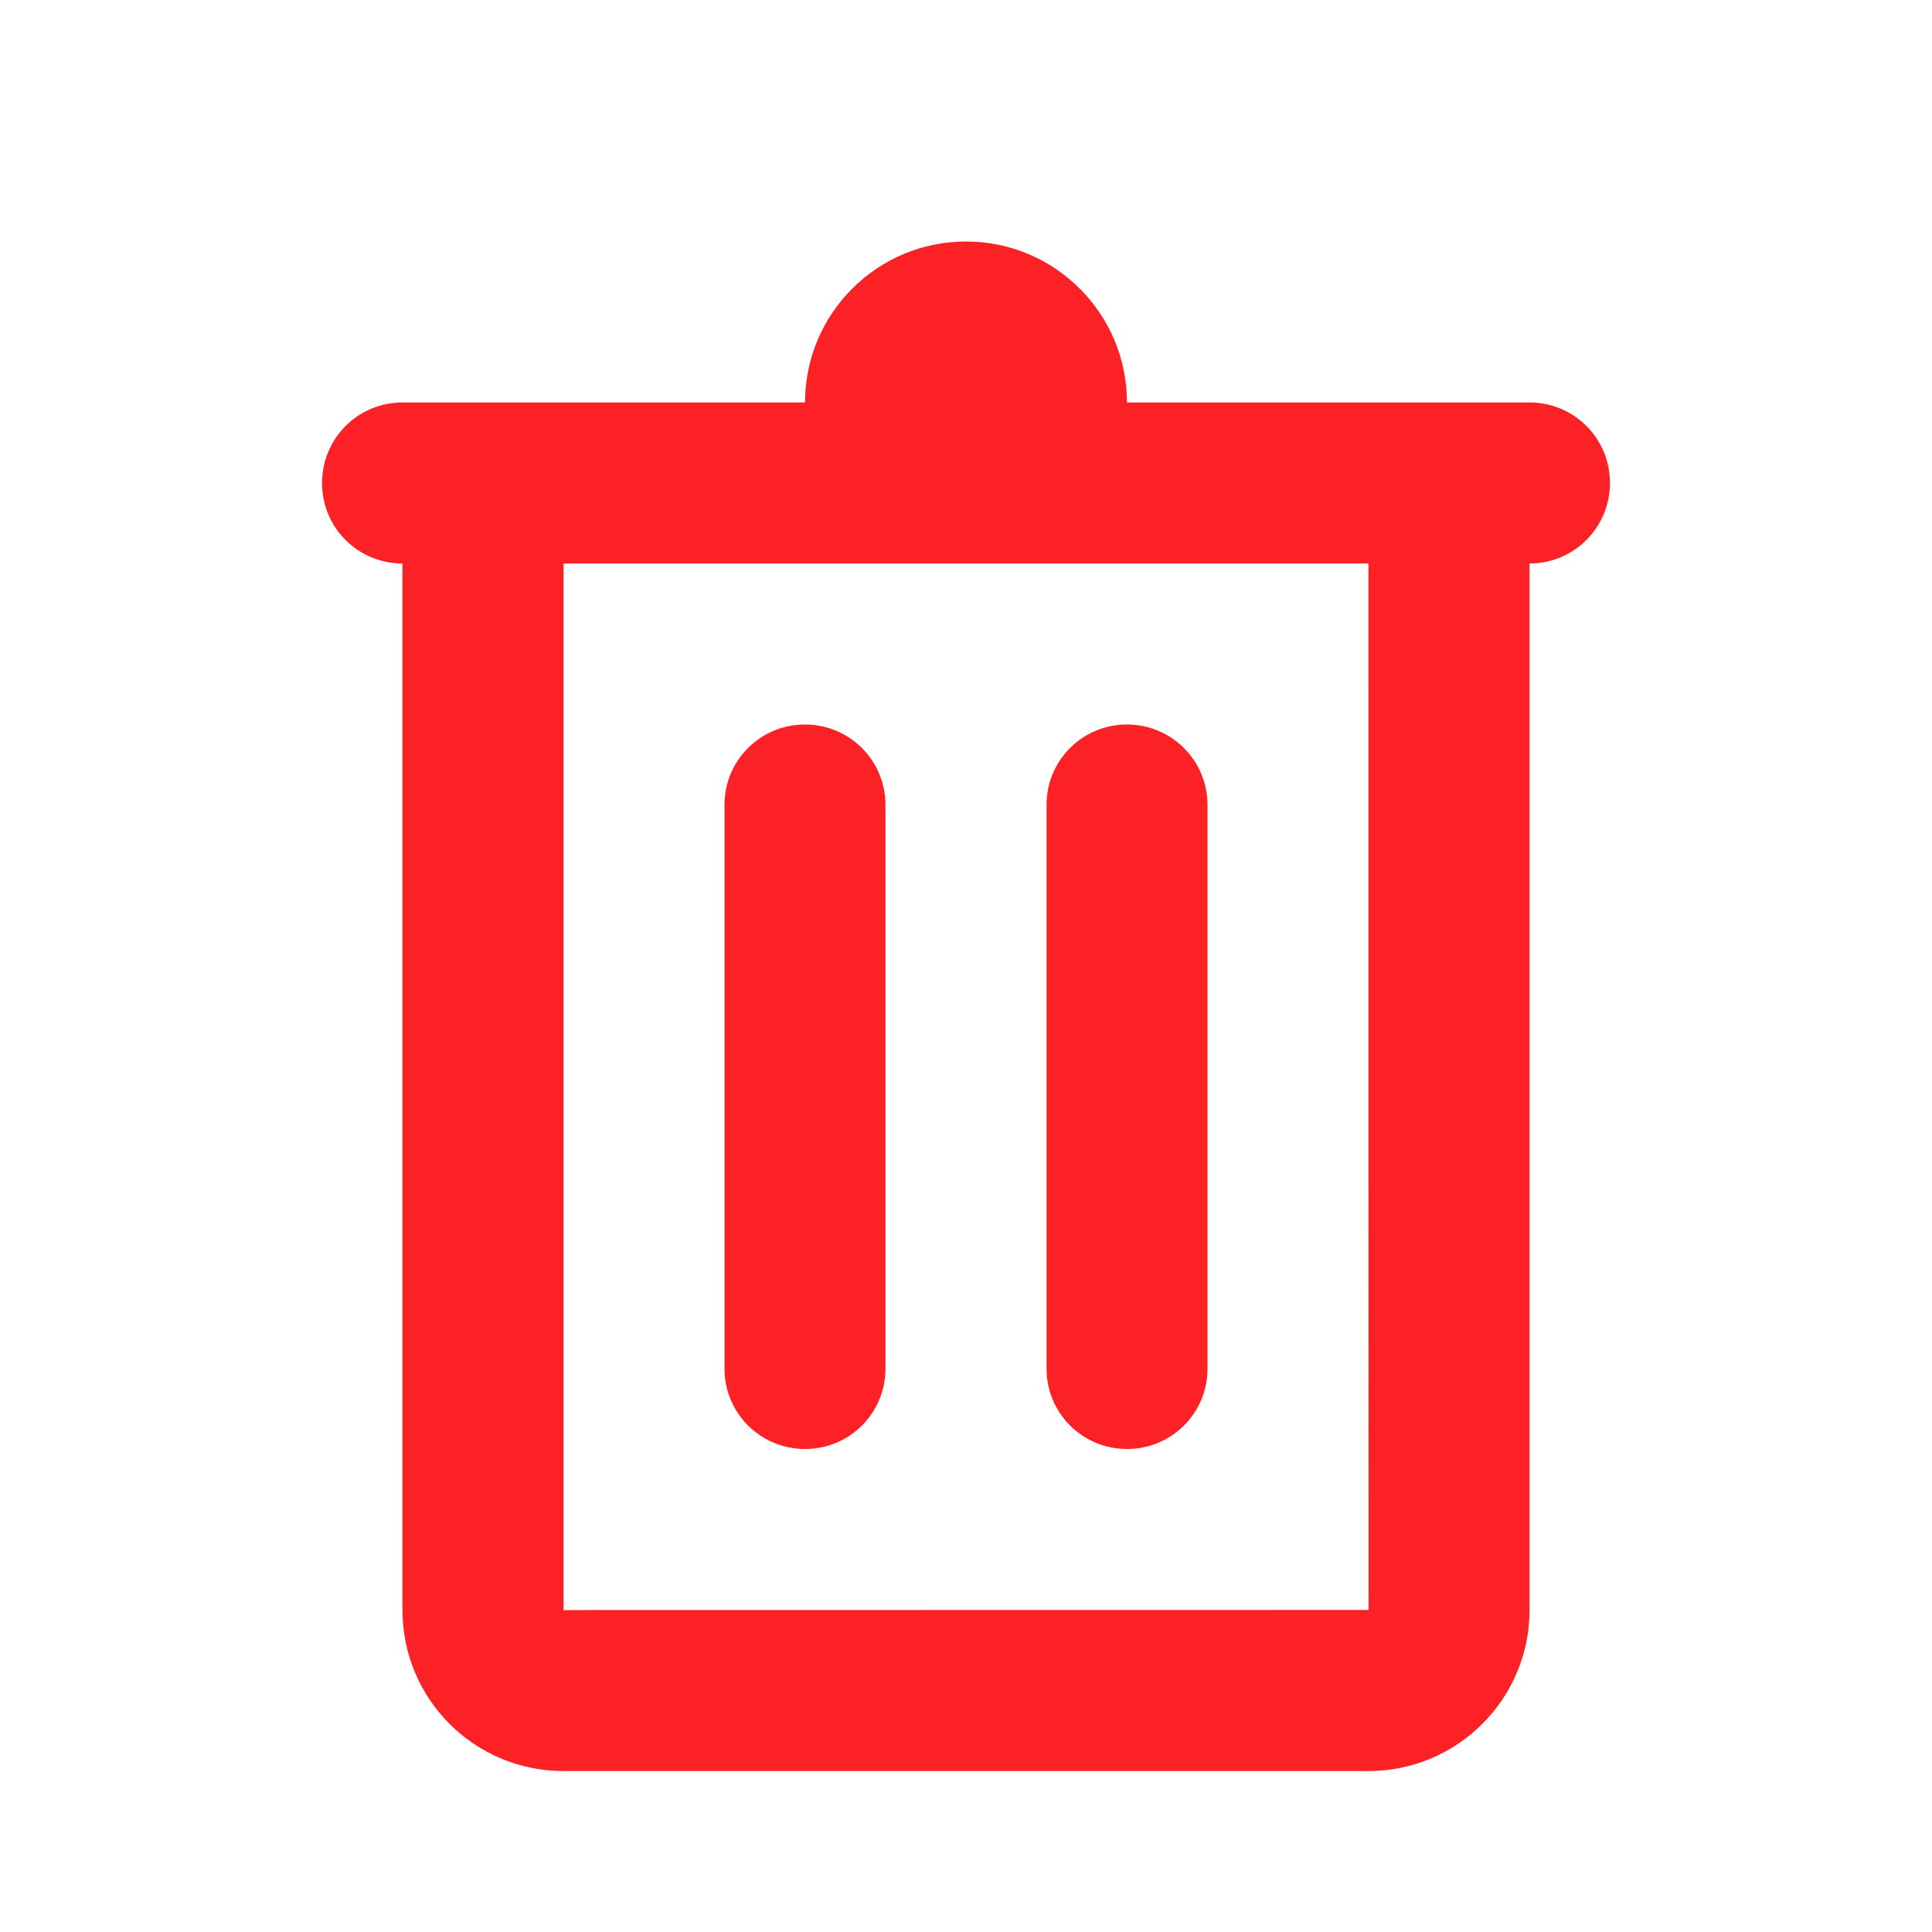 <svg width="16" height="16" viewBox="0 0 16 16" fill="none" xmlns="http://www.w3.org/2000/svg">
<path fill-rule="evenodd" clip-rule="evenodd" d="M4.667 13.334C4.667 13.334 11.334 13.333 11.334 13.333C11.333 13.333 11.333 6.802 11.333 4.667L4.667 4.667V13.334ZM12.667 13.334C12.667 14.07 12.069 14.667 11.334 14.667H4.666C3.93 14.667 3.333 14.071 3.333 13.334V4.667C2.965 4.666 2.667 4.371 2.667 4C2.667 3.632 2.963 3.333 3.334 3.333H6.667C6.667 2.597 7.264 2 8 2C8.736 2 9.333 2.597 9.333 3.333H12.666C13.035 3.333 13.333 3.629 13.333 4C13.333 4.368 13.037 4.666 12.667 4.667V13.334ZM8.667 6.665C8.667 6.298 8.963 6 9.333 6C9.702 6 10 6.298 10 6.665V11.335C10 11.702 9.704 12 9.333 12C8.965 12 8.667 11.703 8.667 11.335V6.665ZM6 6.665C6 6.298 6.296 6 6.667 6C7.035 6 7.333 6.298 7.333 6.665V11.335C7.333 11.702 7.037 12 6.667 12C6.298 12 6 11.703 6 11.335V6.665Z" fill="#FC2125"/>
</svg>
